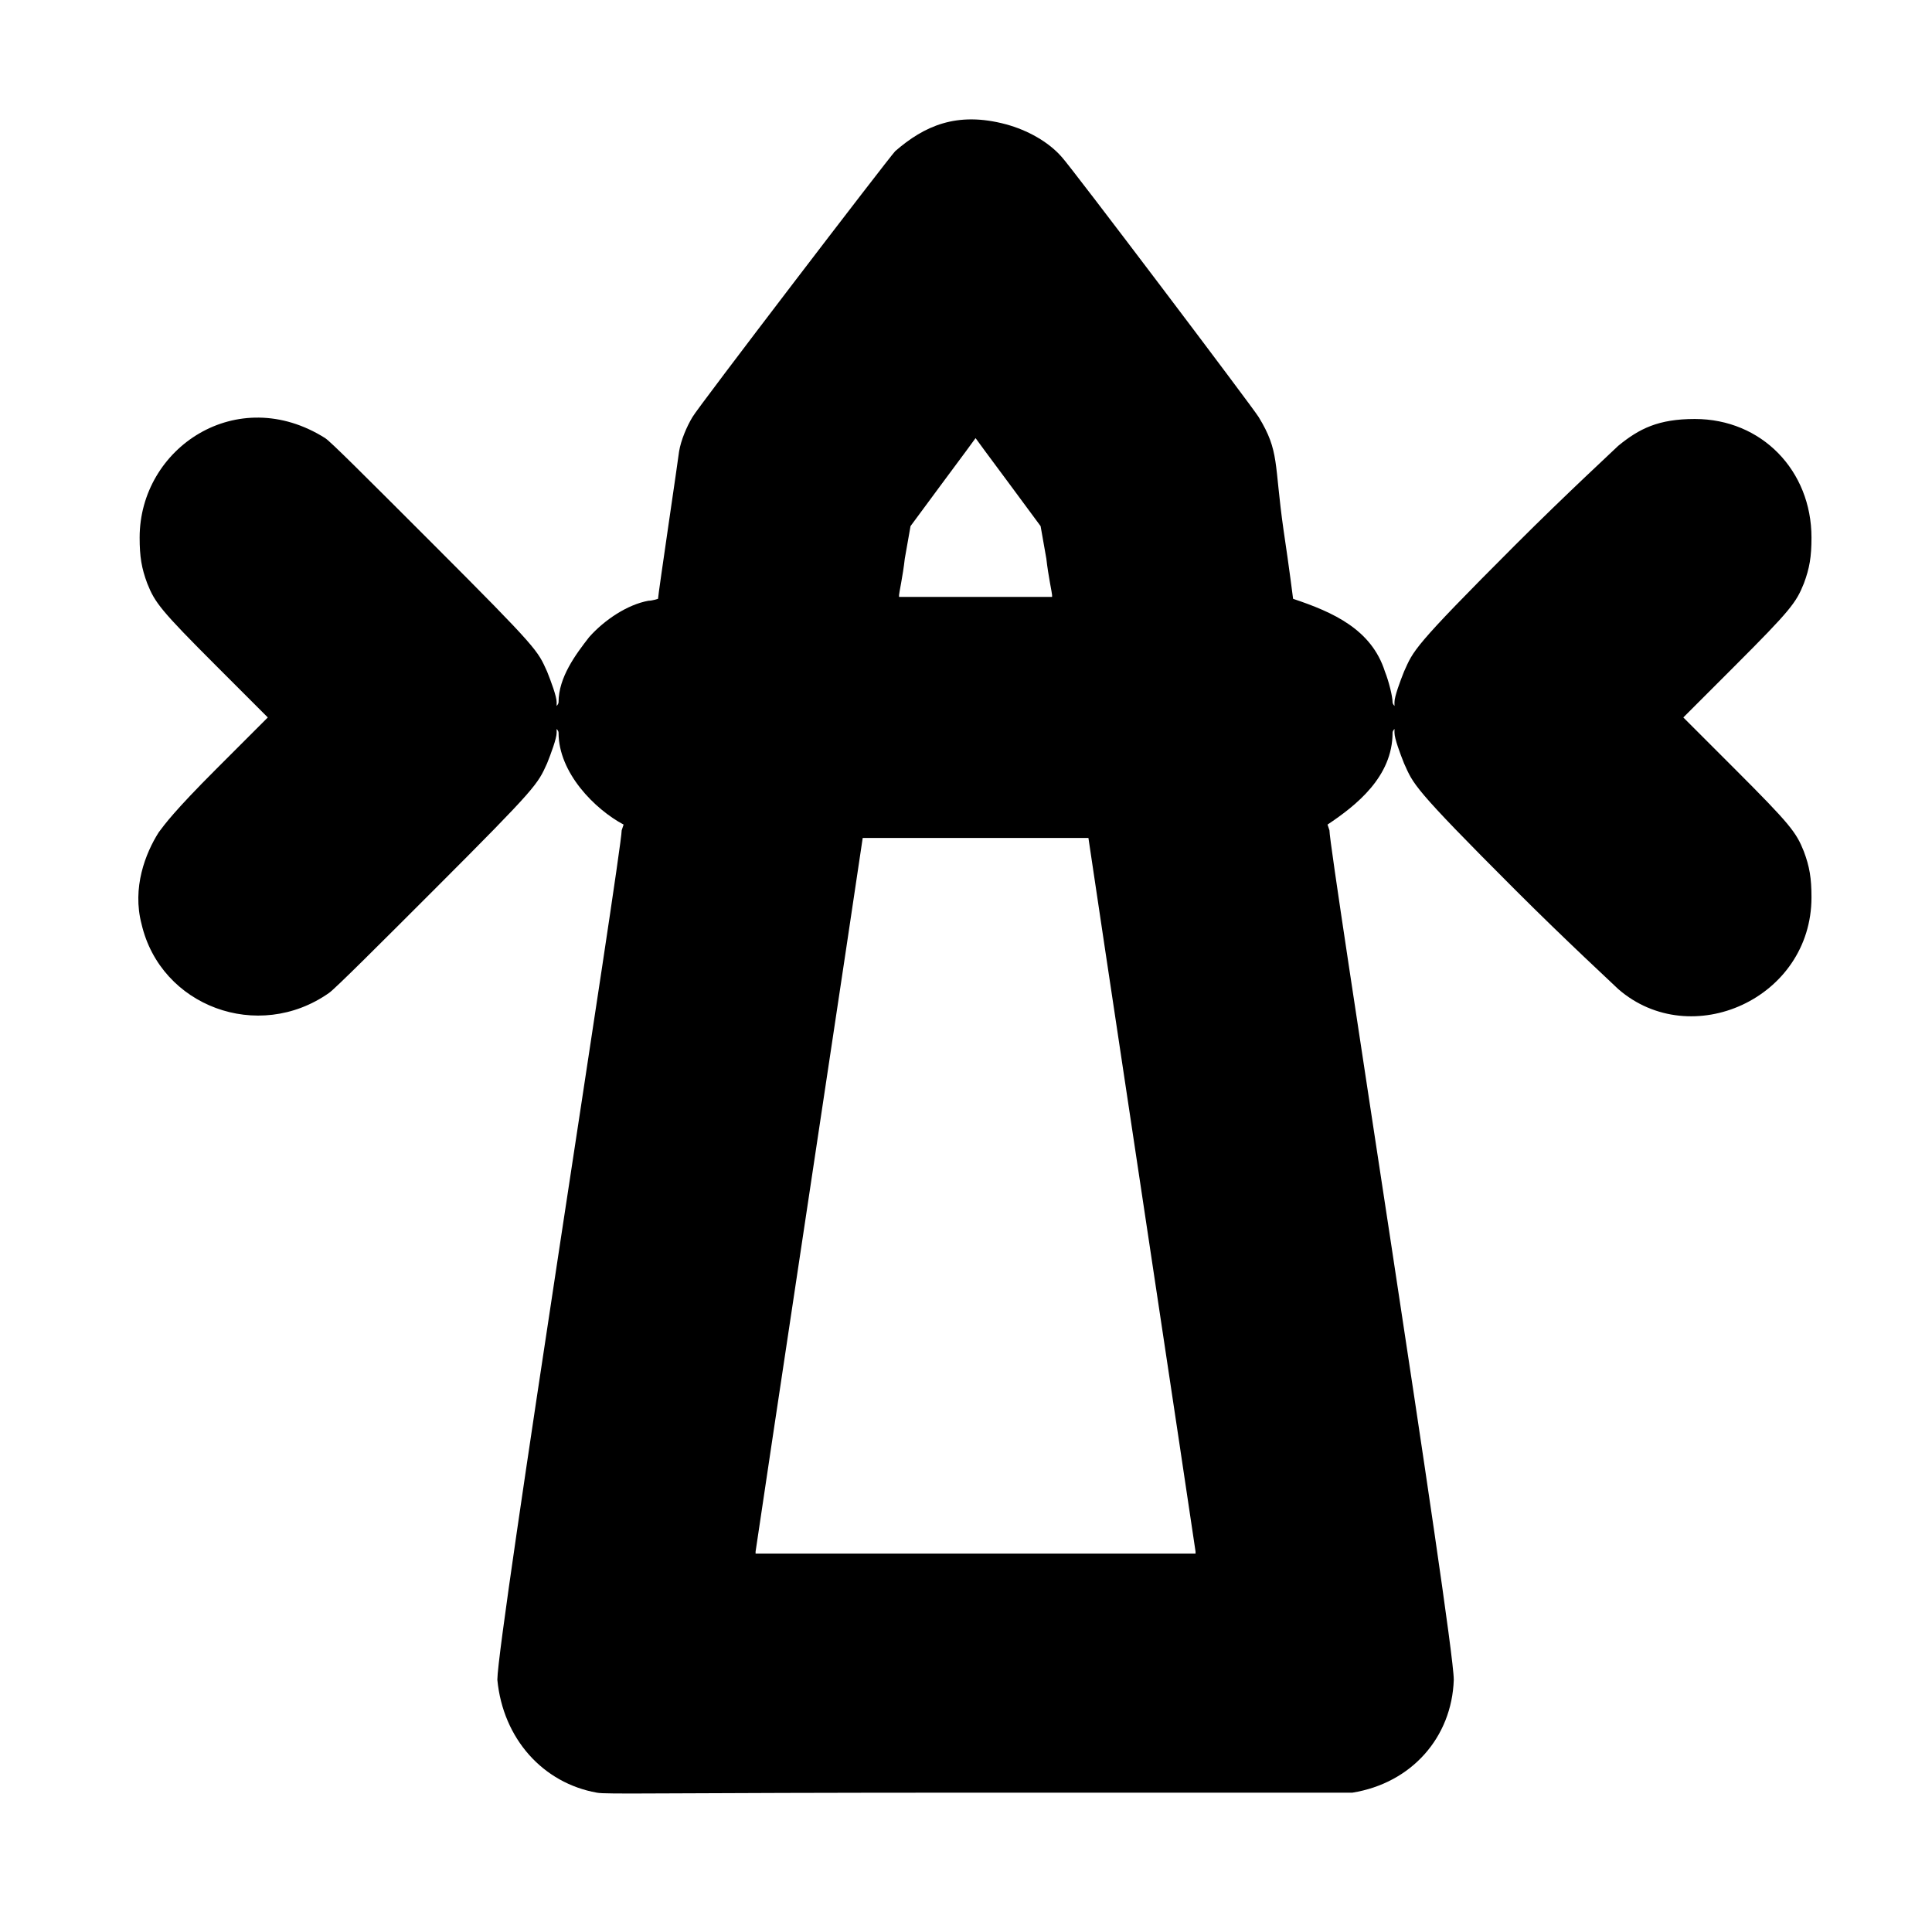 <?xml version="1.0" standalone="no"?>
<!DOCTYPE svg PUBLIC "-//W3C//DTD SVG 1.1//EN" "http://www.w3.org/Graphics/SVG/1.1/DTD/svg11.dtd" >
<svg xmlns="http://www.w3.org/2000/svg" xmlns:xlink="http://www.w3.org/1999/xlink" version="1.1" viewBox="-10 0 1010 1000">
  <g transform="matrix(1 0 0 -1 0 800)">
   <path fill="currentColor"
d="M316 369c-15 8 -34 27 -34 48c0 1 -1 2 -1 2v-2c0 -3 -3 -11 -5 -16c-5 -11 -5 -12 -59 -66c-28 -28 -52 -52 -55 -54c-37 -26 -88 -7 -98 36c-5 19 2 37 9 48c3 4 8 11 30 33l27 27l-27 27c-29 29 -32 33 -36 43c-3 8 -4 14 -4 24c0 47 51 81 97 52c3 -2 19 -18 56 -55
c56 -56 55 -56 60 -67c2 -5 5 -13 5 -16v-2s1 1 1 2c0 13 9 25 16 34c8 9 20 17 31 19c2 0 5 1 5 1c0 2 11 76 11 77c1 6 4 13 7 18c2 4 103 136 106 139c15 13 32 21 58 14c11 -3 22 -9 29 -17c4 -4 100 -131 103 -136c11 -18 8 -24 13 -59c3 -20 5 -36 5 -36
c21 -7 41 -16 48 -38c2 -5 4 -13 4 -16c0 -1 1 -2 1 -2v2c0 3 3 11 5 16c5 11 4 12 58 66c27 27 52 50 54 52c11 9 21 14 40 14c35 0 61 -27 61 -62c0 -10 -1 -16 -4 -24c-4 -10 -7 -14 -36 -43l-27 -27l27 -27c29 -29 32 -33 36 -43c3 -8 4 -14 4 -24
c0 -53 -63 -81 -101 -48c-2 2 -27 25 -54 52c-54 54 -53 55 -58 66c-2 5 -5 13 -5 16v2s-1 -1 -1 -2c0 -23 -19 -38 -34 -48l1 -3c0 -11 65 -422 65 -444c-1 -30 -22 -54 -53 -59h-194c-172 0 -196 -1 -201 0c-28 5 -49 28 -52 59c0 22 65 433 65 444zM483 548l-17 -23
l-3 -17c-1 -9 -3 -18 -3 -19v-1h80v1c0 1 -2 10 -3 19l-3 17l-17 23c-9 12 -17 23 -17 23s-8 -11 -17 -23zM441 362c0 -1 -56 -372 -56 -373v-1h230v1c0 1 -56 372 -56 373h-118z" />
  </g>

</svg>

